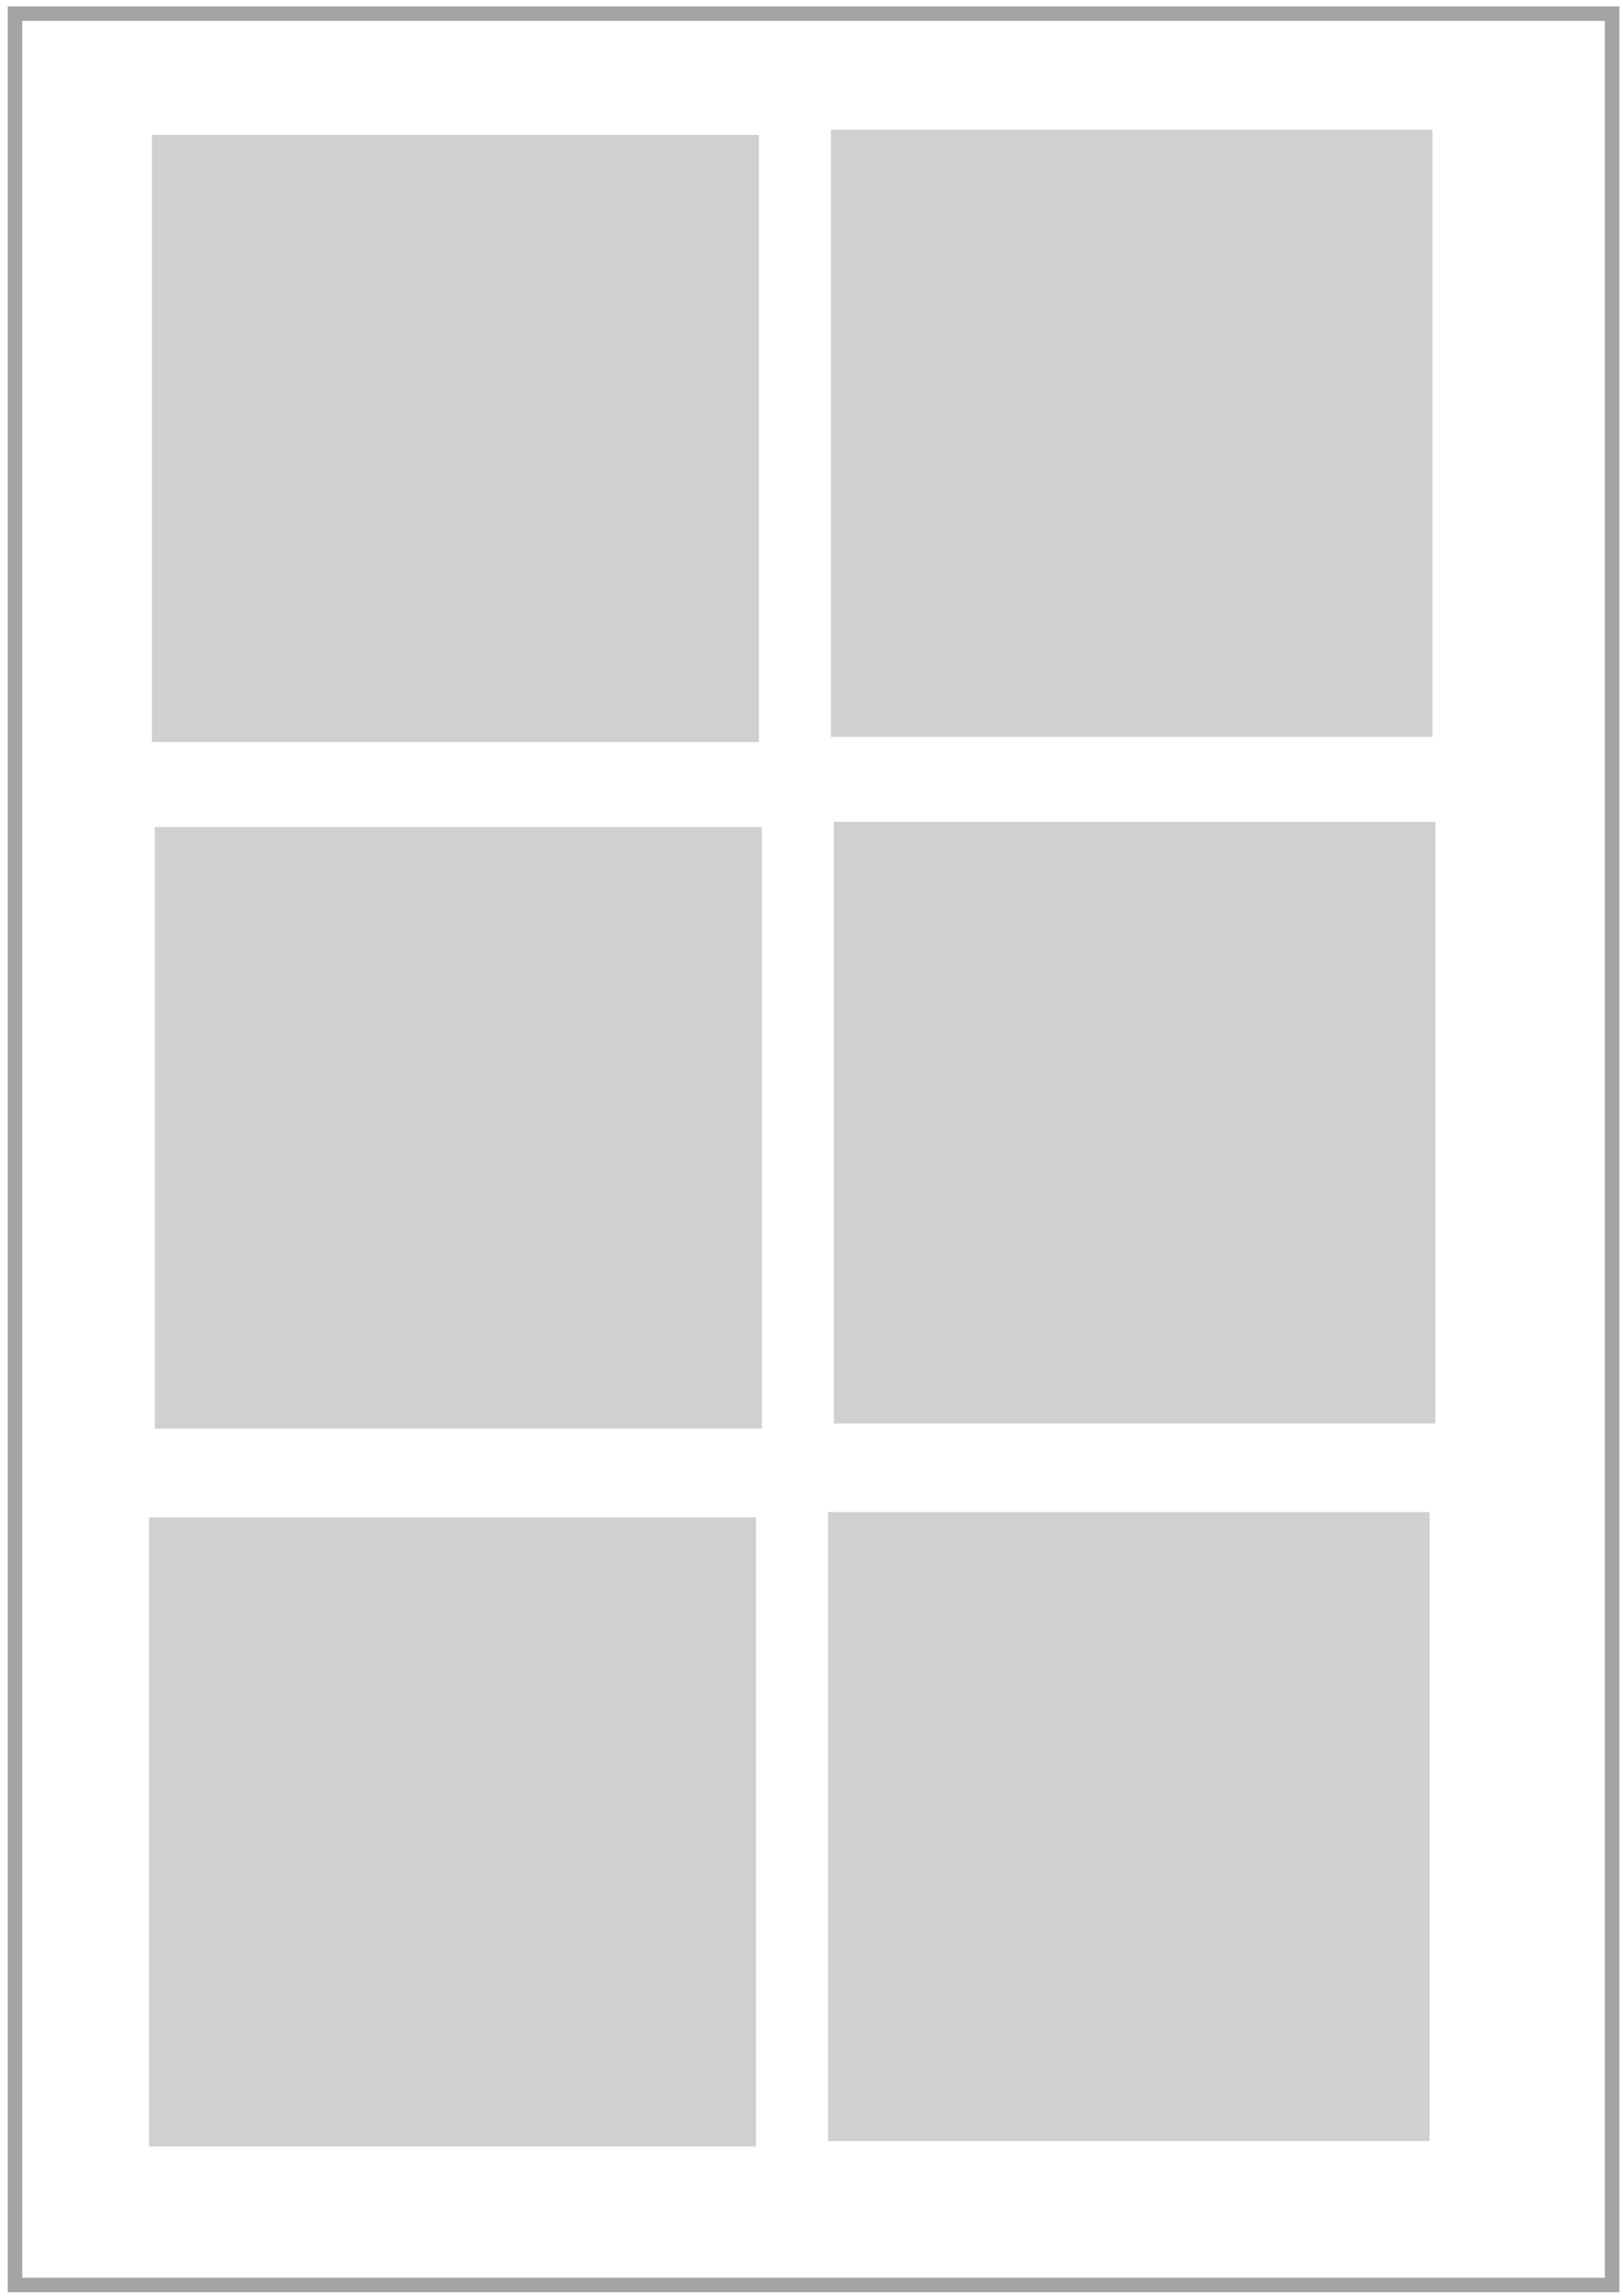 <?xml version="1.0" encoding="UTF-8" standalone="no"?>
<!-- Created with Inkscape (http://www.inkscape.org/) -->

<svg
   xmlns:osb="http://www.openswatchbook.org/uri/2009/osb"
   xmlns:dc="http://purl.org/dc/elements/1.1/"
   xmlns:cc="http://creativecommons.org/ns#"
   xmlns:rdf="http://www.w3.org/1999/02/22-rdf-syntax-ns#"
   xmlns:svg="http://www.w3.org/2000/svg"
   xmlns="http://www.w3.org/2000/svg"
   xmlns:xlink="http://www.w3.org/1999/xlink"
   xmlns:sodipodi="http://sodipodi.sourceforge.net/DTD/sodipodi-0.dtd"
   xmlns:inkscape="http://www.inkscape.org/namespaces/inkscape"
   width="210"
   height="297"
   viewBox="0 0 55.562 78.581"
   version="1.1"
   id="svg8"
   inkscape:version="0.92.4 (5da689c313, 2019-01-14)"
   sodipodi:docname="gallery-6.svg">
  <defs
     id="defs2">
    <linearGradient
       id="linearGradient6540"
       osb:paint="solid">
      <stop
         style="stop-color:#0d0909;stop-opacity:1;"
         offset="0"
         id="stop6538" />
    </linearGradient>
    <linearGradient
       id="linearGradient6526"
       osb:paint="solid">
      <stop
         style="stop-color:#6a6a6a;stop-opacity:1;"
         offset="0"
         id="stop6524" />
    </linearGradient>
    <linearGradient
       id="linearGradient6516"
       osb:paint="gradient">
      <stop
         style="stop-color:#000000;stop-opacity:1;"
         offset="0"
         id="stop6512" />
      <stop
         style="stop-color:#000000;stop-opacity:0;"
         offset="1"
         id="stop6514" />
    </linearGradient>
    <linearGradient
       inkscape:collect="always"
       id="linearGradient992">
      <stop
         style="stop-color:#b3b3b3;stop-opacity:1;"
         offset="0"
         id="stop988" />
      <stop
         style="stop-color:#b3b3b3;stop-opacity:0;"
         offset="1"
         id="stop990" />
    </linearGradient>
    <radialGradient
       inkscape:collect="always"
       xlink:href="#linearGradient992"
       id="radialGradient994"
       cx="27.97"
       cy="257.785"
       fx="27.97"
       fy="257.785"
       r="27.569"
       gradientTransform="matrix(0.935,0,0,1.343,-0.534,-90.78)"
       gradientUnits="userSpaceOnUse" />
  </defs>
  <sodipodi:namedview
     id="base"
     pagecolor="#ffffff"
     bordercolor="#666666"
     borderopacity="1.0"
     inkscape:pageopacity="0.0"
     inkscape:pageshadow="2"
     inkscape:zoom="1.4"
     inkscape:cx="-58.493303"
     inkscape:cy="137.92988"
     inkscape:document-units="mm"
     inkscape:current-layer="layer1"
     showgrid="false"
     units="px"
     inkscape:window-width="1666"
     inkscape:window-height="830"
     inkscape:window-x="655"
     inkscape:window-y="38"
     inkscape:window-maximized="0" />
  <g
     inkscape:label="Layer 1"
     inkscape:groupmode="layer"
     id="layer1"
     transform="translate(0,-218.419)">
    <flowRoot
       xml:space="preserve"
       id="flowRoot831"
       style="font-style:normal;font-weight:normal;font-size:40px;line-height:1.25;font-family:sans-serif;letter-spacing:0px;word-spacing:0px;fill:#000000;fill-opacity:1;stroke:none"
       transform="scale(0.265)"><flowRegion
         id="flowRegion833"><rect
           id="rect835"
           width="60"
           height="74.286"
           x="165.714"
           y="516.805" /></flowRegion><flowPara
         id="flowPara837" /></flowRoot>    <rect
       style="opacity:0.36;fill:none;fill-opacity:1;fill-rule:nonzero;stroke:#070304;stroke-width:0.497;stroke-linecap:square;stroke-linejoin:miter;stroke-miterlimit:4;stroke-dasharray:none;stroke-dashoffset:0;stroke-opacity:1;paint-order:stroke fill markers"
       id="rect998"
       width="54.677"
       height="77.742"
       x="0.513"
       y="218.886" />
    <rect
       style="opacity:0.29;fill:#606060;fill-opacity:1;fill-rule:nonzero;stroke:none;stroke-width:2.637;stroke-linecap:square;stroke-linejoin:miter;stroke-miterlimit:4;stroke-dasharray:none;stroke-dashoffset:0;stroke-opacity:1;paint-order:stroke fill markers"
       id="rect843"
       width="20.78"
       height="20.781"
       x="5.202"
       y="223.038" />
    <rect
       style="opacity:0.29;fill:#606060;fill-opacity:1;fill-rule:nonzero;stroke:none;stroke-width:2.625;stroke-linecap:square;stroke-linejoin:miter;stroke-miterlimit:4;stroke-dasharray:none;stroke-dashoffset:0;stroke-opacity:1;paint-order:stroke fill markers"
       id="rect843-4"
       width="20.593"
       height="20.781"
       x="28.446"
       y="222.86" />
    <rect
       style="opacity:0.29;fill:#606060;fill-opacity:1;fill-rule:nonzero;stroke:none;stroke-width:2.625;stroke-linecap:square;stroke-linejoin:miter;stroke-miterlimit:4;stroke-dasharray:none;stroke-dashoffset:0;stroke-opacity:1;paint-order:stroke fill markers"
       id="rect843-7"
       width="20.78"
       height="20.593"
       x="5.301"
       y="246.726" />
    <rect
       style="opacity:0.29;fill:#606060;fill-opacity:1;fill-rule:nonzero;stroke:none;stroke-width:2.614;stroke-linecap:square;stroke-linejoin:miter;stroke-miterlimit:4;stroke-dasharray:none;stroke-dashoffset:0;stroke-opacity:1;paint-order:stroke fill markers"
       id="rect843-4-4"
       width="20.593"
       height="20.593"
       x="28.544"
       y="246.55" />
    <rect
       style="opacity:0.29;fill:#606060;fill-opacity:1;fill-rule:nonzero;stroke:none;stroke-width:2.685;stroke-linecap:square;stroke-linejoin:miter;stroke-miterlimit:4;stroke-dasharray:none;stroke-dashoffset:0;stroke-opacity:1;paint-order:stroke fill markers"
       id="rect843-41"
       width="20.78"
       height="21.53"
       x="5.103"
       y="270.358" />
    <rect
       style="opacity:0.29;fill:#606060;fill-opacity:1;fill-rule:nonzero;stroke:none;stroke-width:2.672;stroke-linecap:square;stroke-linejoin:miter;stroke-miterlimit:4;stroke-dasharray:none;stroke-dashoffset:0;stroke-opacity:1;paint-order:stroke fill markers"
       id="rect843-4-2"
       width="20.593"
       height="21.53"
       x="28.348"
       y="270.173" />
  </g>
</svg>
